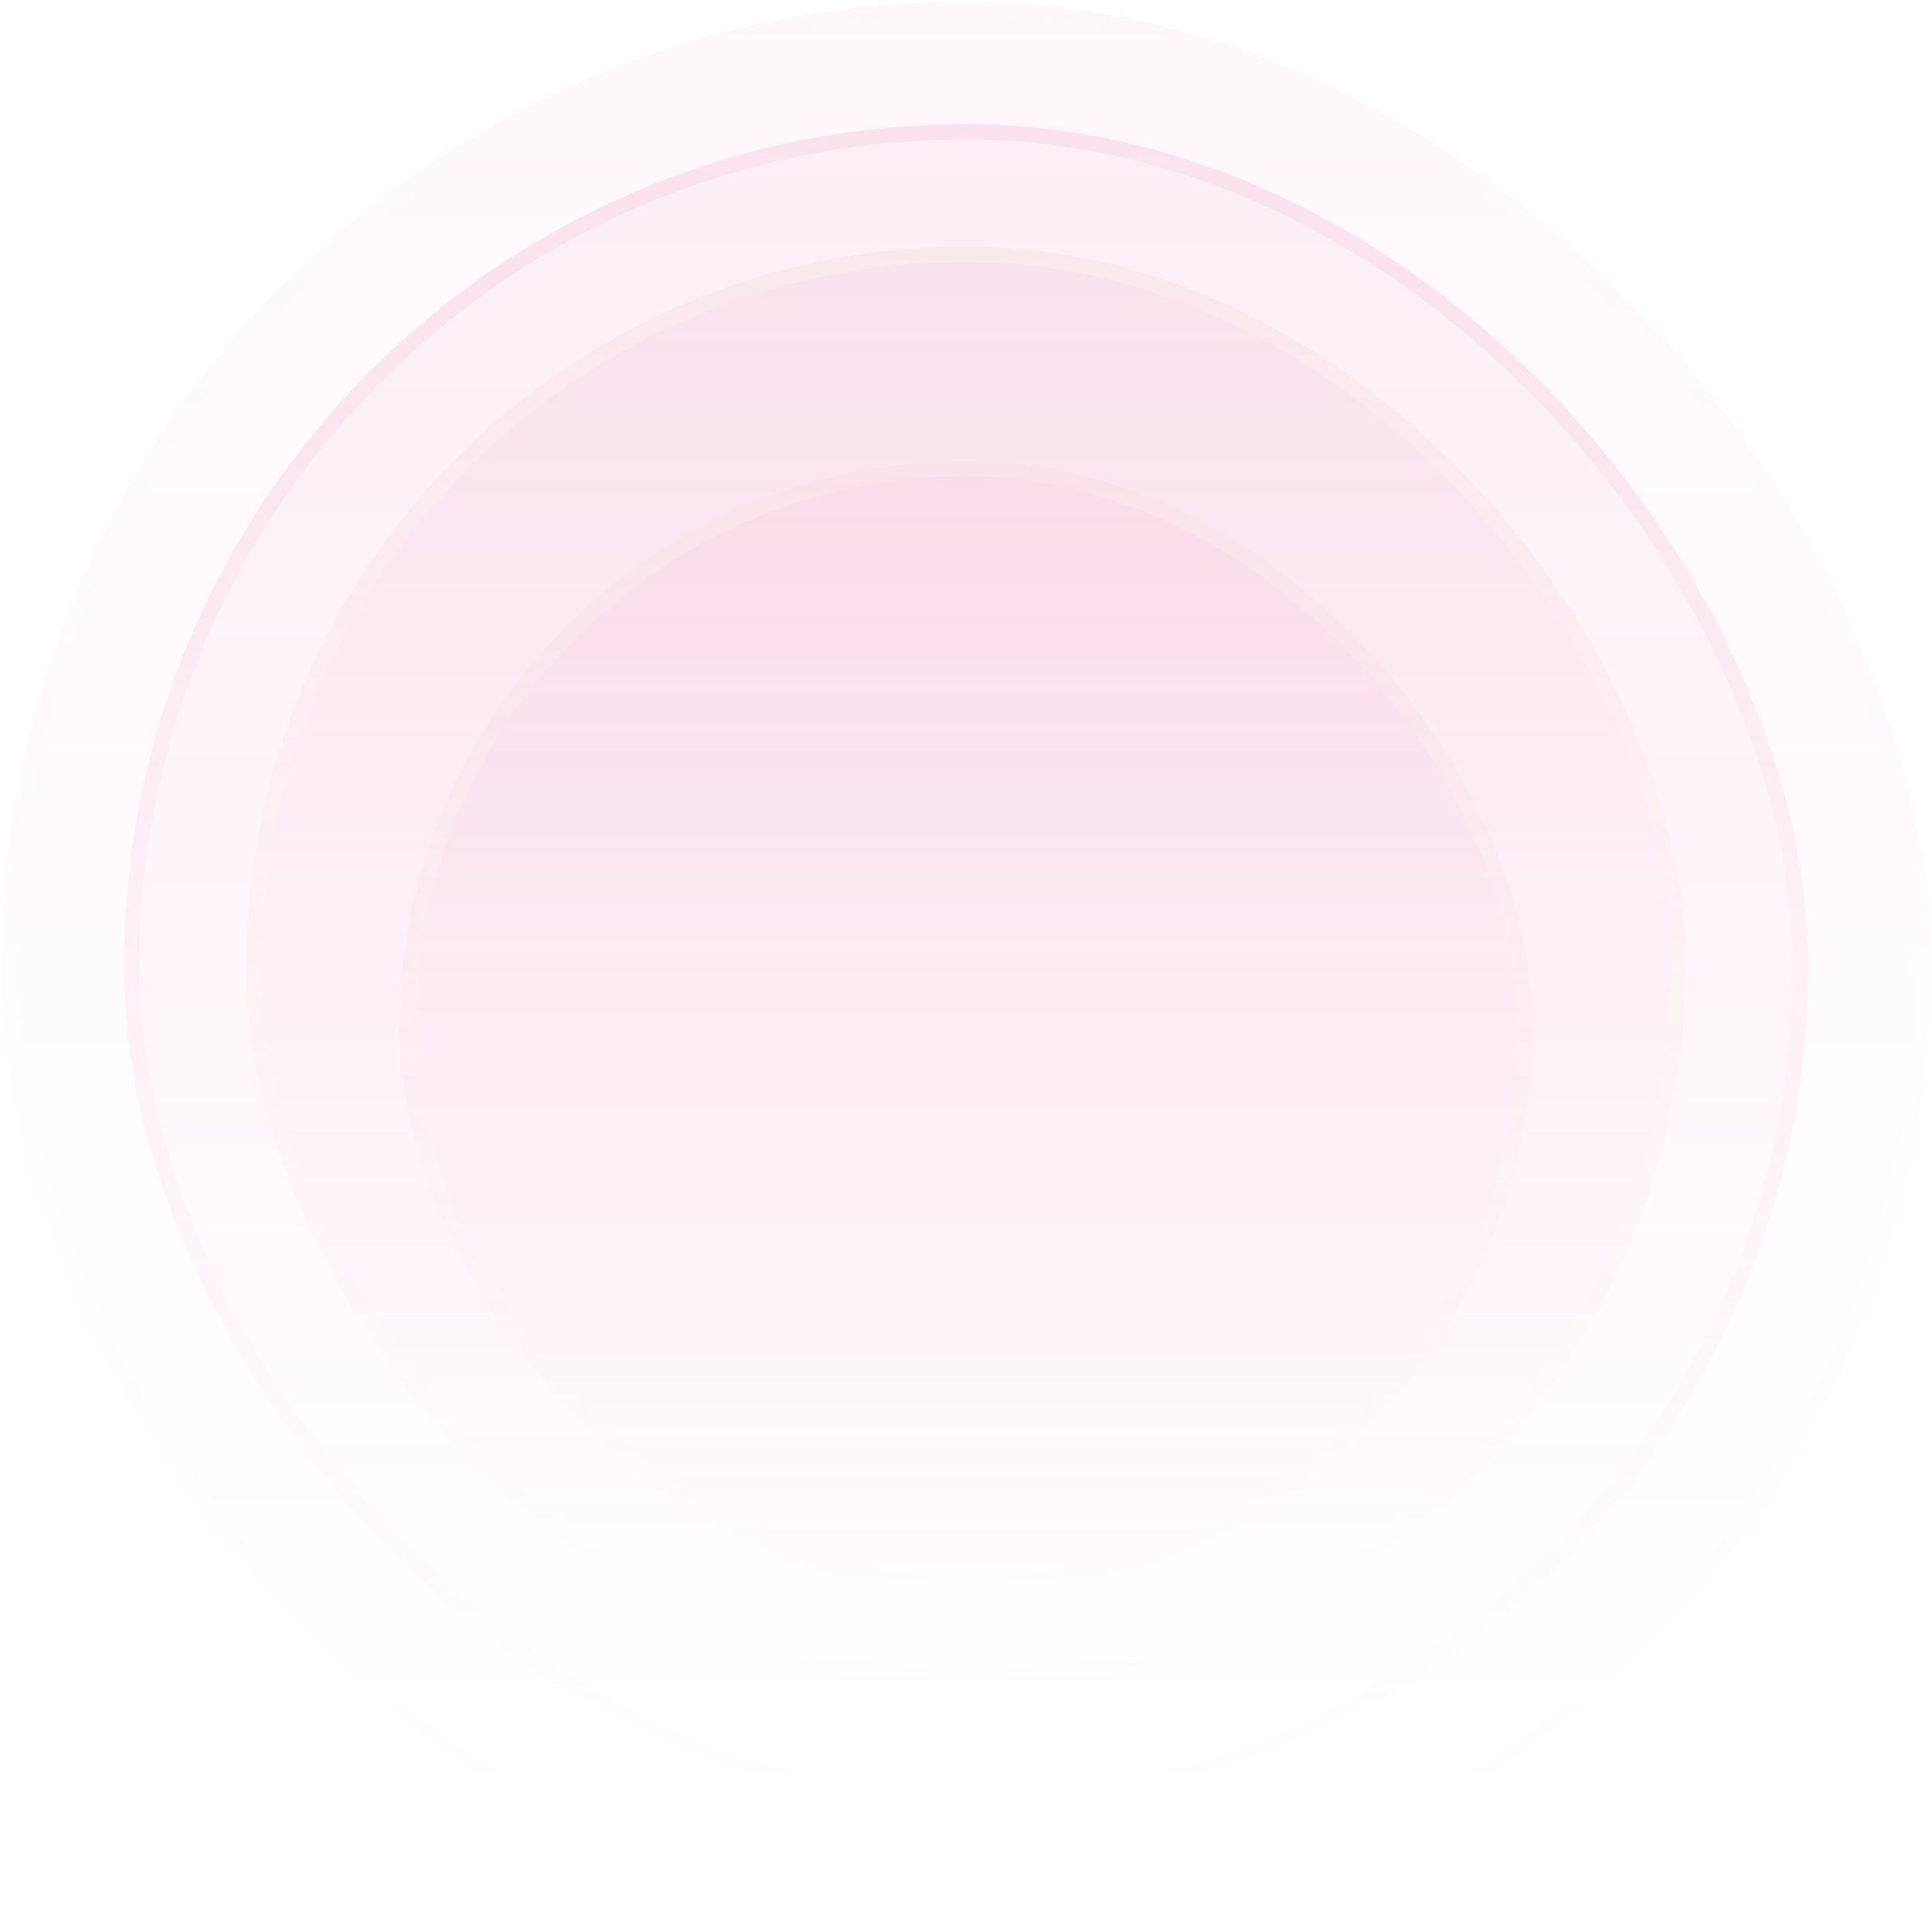 <svg width="700" height="700" viewBox="0 0 700 700" fill="none" xmlns="http://www.w3.org/2000/svg">
<g opacity="0.43">
<rect x="0.505" y="0.616" width="698.99" height="698.99" rx="349.495" fill="url(#paint0_linear_53_4412)" fill-opacity="0.1"/>
<rect x="3.279" y="3.39" width="693.443" height="693.443" rx="346.721" stroke="url(#paint1_linear_53_4412)" stroke-opacity="0.05" stroke-width="5.548"/>
<rect x="44.885" y="44.997" width="610.229" height="610.229" rx="305.115" fill="url(#paint2_linear_53_4412)" fill-opacity="0.15"/>
<rect x="47.658" y="47.77" width="604.682" height="604.682" rx="302.341" stroke="url(#paint3_linear_53_4412)" stroke-opacity="0.15" stroke-width="5.548"/>
<rect x="89.265" y="89.377" width="521.469" height="521.469" rx="260.734" fill="url(#paint4_linear_53_4412)" fill-opacity="0.2"/>
<rect x="92.038" y="92.151" width="515.921" height="515.921" rx="257.961" stroke="url(#paint5_linear_53_4412)" stroke-opacity="0.2" stroke-width="5.548"/>
<g filter="url(#filter0_i_53_4412)">
<rect x="144.74" y="144.852" width="410.518" height="410.518" rx="205.259" fill="url(#paint6_linear_53_4412)" fill-opacity="0.2"/>
<rect x="147.514" y="147.626" width="404.97" height="404.97" rx="202.485" stroke="url(#paint7_linear_53_4412)" stroke-opacity="0.2" stroke-width="5.548"/>
</g>
</g>
<defs>
<filter id="filter0_i_53_4412" x="33.789" y="33.902" width="632.419" height="632.42" filterUnits="userSpaceOnUse" color-interpolation-filters="sRGB">
<feFlood flood-opacity="0" result="BackgroundImageFix"/>
<feBlend mode="normal" in="SourceGraphic" in2="BackgroundImageFix" result="shape"/>
<feColorMatrix in="SourceAlpha" type="matrix" values="0 0 0 0 0 0 0 0 0 0 0 0 0 0 0 0 0 0 127 0" result="hardAlpha"/>
<feOffset dy="22.19"/>
<feGaussianBlur stdDeviation="11.095"/>
<feComposite in2="hardAlpha" operator="arithmetic" k2="-1" k3="1"/>
<feColorMatrix type="matrix" values="0 0 0 0 0.863 0 0 0 0 0.122 0 0 0 0 0.471 0 0 0 0.2 0"/>
<feBlend mode="normal" in2="shape" result="effect1_innerShadow_53_4412"/>
</filter>
<linearGradient id="paint0_linear_53_4412" x1="350" y1="-186.84" x2="350" y2="880.709" gradientUnits="userSpaceOnUse">
<stop stop-color="#DC1F78"/>
<stop offset="0.793" stop-color="#DC1F78" stop-opacity="0"/>
</linearGradient>
<linearGradient id="paint1_linear_53_4412" x1="350" y1="0.616" x2="350" y2="699.607" gradientUnits="userSpaceOnUse">
<stop stop-color="#F6FECD"/>
<stop offset="1" stop-color="#F6FECD" stop-opacity="0"/>
</linearGradient>
<linearGradient id="paint2_linear_53_4412" x1="350" y1="-118.656" x2="350" y2="813.331" gradientUnits="userSpaceOnUse">
<stop stop-color="#DC1F78"/>
<stop offset="0.793" stop-color="#DC1F78" stop-opacity="0"/>
</linearGradient>
<linearGradient id="paint3_linear_53_4412" x1="350" y1="44.997" x2="350" y2="655.226" gradientUnits="userSpaceOnUse">
<stop stop-color="#DC1F78"/>
<stop offset="1" stop-color="#DC1F78" stop-opacity="0"/>
</linearGradient>
<linearGradient id="paint4_linear_53_4412" x1="349.999" y1="-50.471" x2="349.999" y2="745.954" gradientUnits="userSpaceOnUse">
<stop stop-color="#DC1F78"/>
<stop offset="0.793" stop-color="#DC1F78" stop-opacity="0"/>
</linearGradient>
<linearGradient id="paint5_linear_53_4412" x1="349.999" y1="89.377" x2="349.999" y2="610.846" gradientUnits="userSpaceOnUse">
<stop stop-color="#F6FECD"/>
<stop offset="1" stop-color="#F6FECD" stop-opacity="0"/>
</linearGradient>
<linearGradient id="paint6_linear_53_4412" x1="349.999" y1="-79.65" x2="349.999" y2="661.732" gradientUnits="userSpaceOnUse">
<stop stop-color="#DC1F78"/>
<stop offset="0.87" stop-color="#DC1F78" stop-opacity="0"/>
</linearGradient>
<linearGradient id="paint7_linear_53_4412" x1="349.999" y1="144.852" x2="349.999" y2="555.371" gradientUnits="userSpaceOnUse">
<stop stop-color="#F6FECD"/>
<stop offset="1" stop-color="#F6FECD" stop-opacity="0"/>
</linearGradient>
</defs>
</svg>
